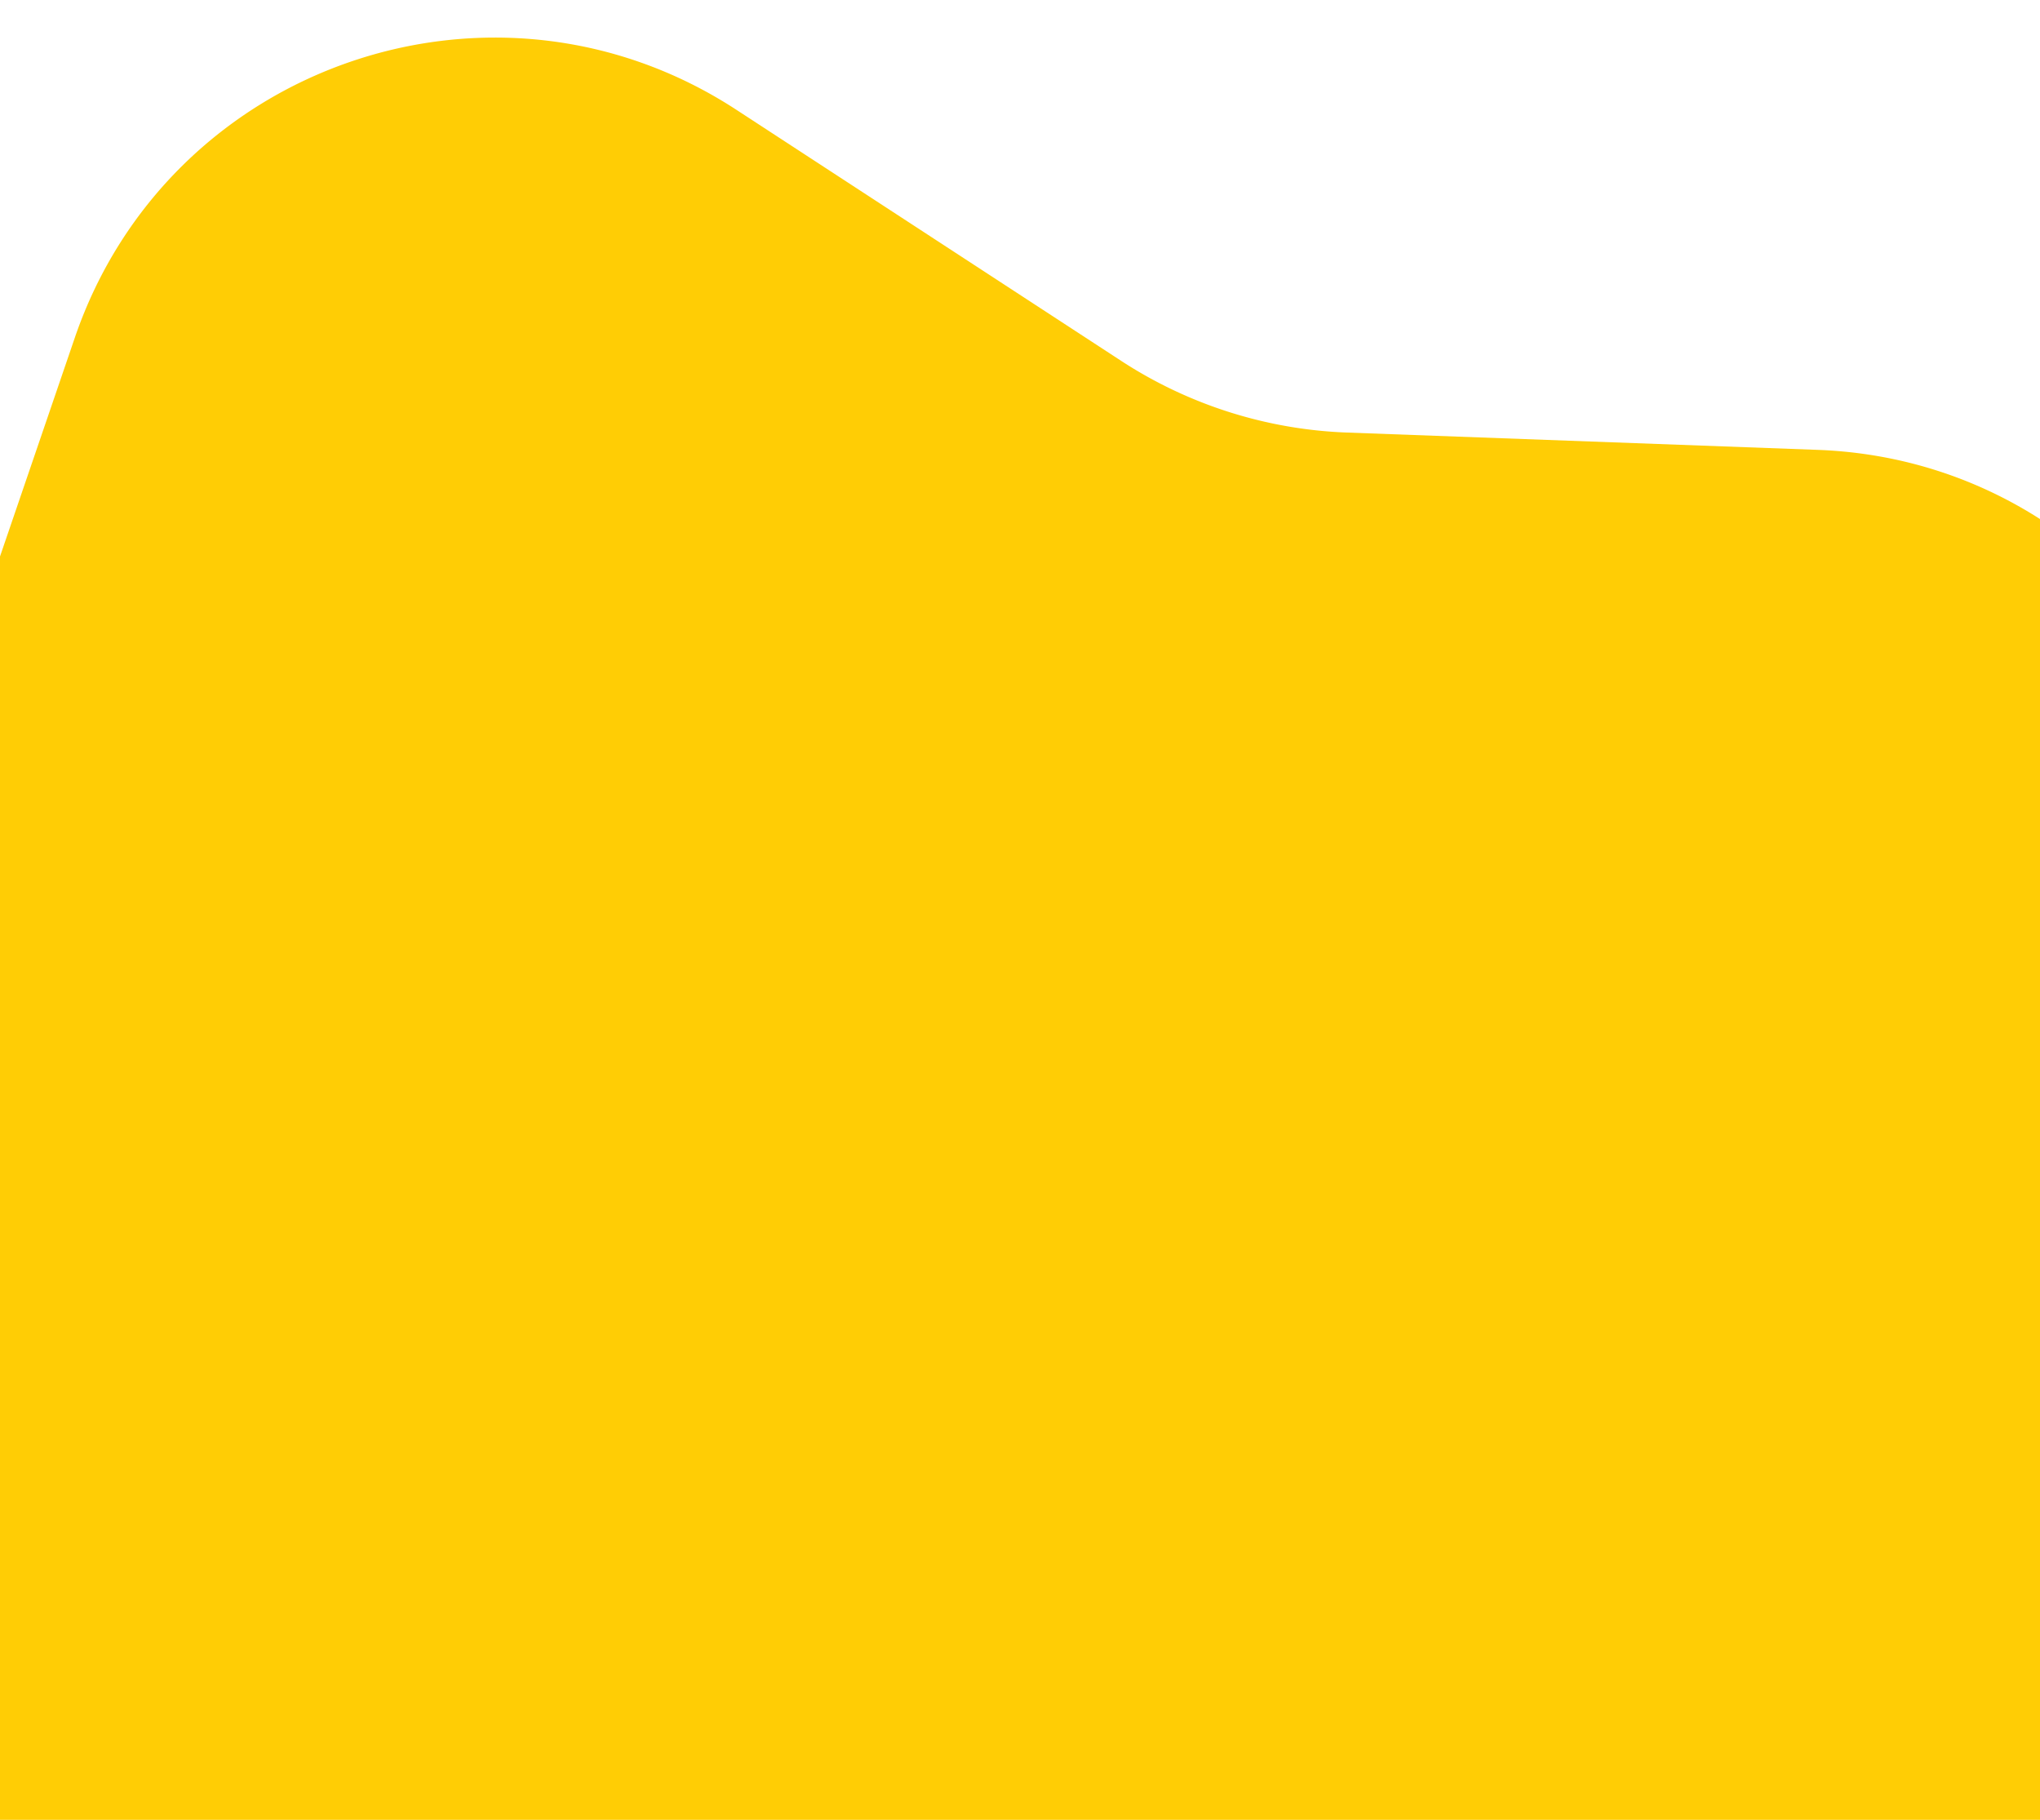 <svg viewBox="318.78 175.36 460.238 410.501" xmlns="http://www.w3.org/2000/svg" style="max-height: 500px" width="460.238" height="410.501">
  <path fill="#ffcd05" transform="translate(0 259.803) rotate(-19)" d="M320.073,101.45c40.036-51.461,117.819-51.461,157.854,0l63.637,81.8a100,100,0,0,0,42.917,31.887L683.61,253.4c59.065,22.8,82.345,94.053,48.134,147.327L671.8,494.068a100,100,0,0,0-15.758,49.6l-4.848,109.206c-2.86,64.418-65.04,109.33-127.092,91.8l-97.912-27.665a100,100,0,0,0-54.381,0L273.9,744.672c-62.052,17.533-124.232-27.379-127.092-91.8l-4.848-109.206a100,100,0,0,0-15.758-49.6L66.256,400.725C32.045,347.451,55.325,276.2,114.39,253.4l99.128-38.263a100,100,0,0,0,42.917-31.887Z" data-name="Polygon 2" id="Polygon_2"/>
</svg>